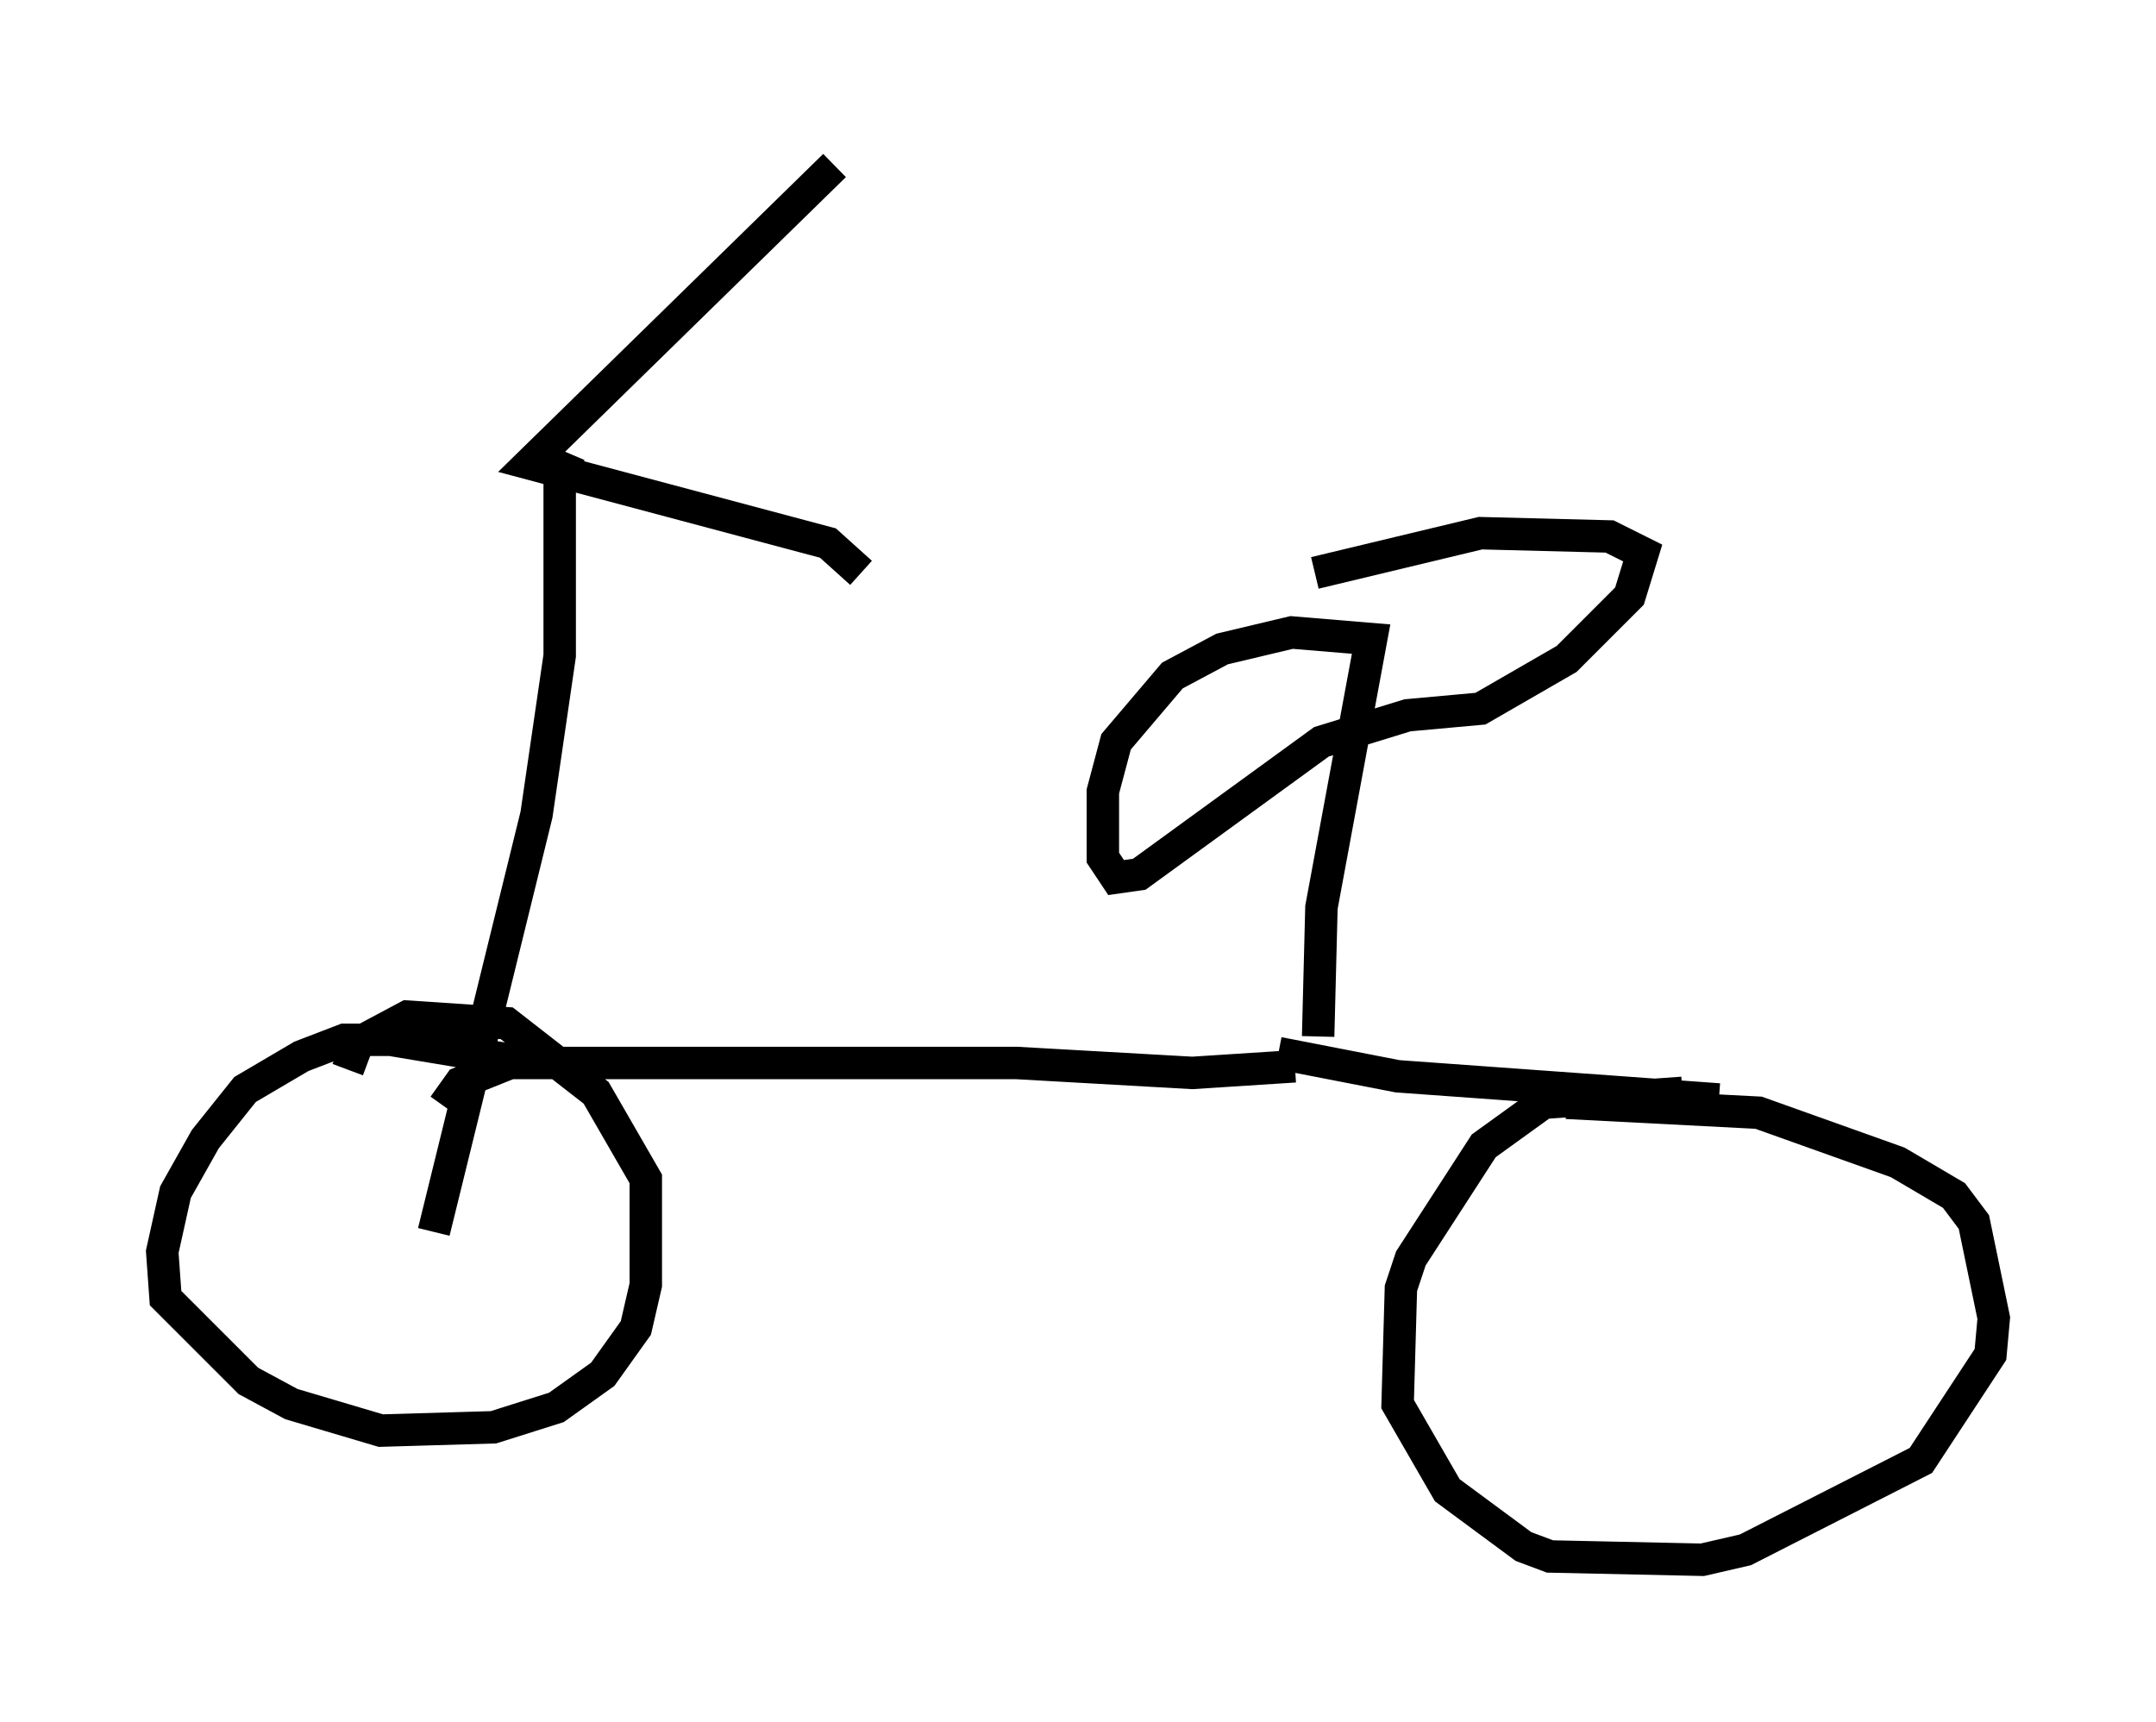 <?xml version="1.0" encoding="utf-8" ?>
<svg baseProfile="full" height="53.08" version="1.1" width="66.453" xmlns="http://www.w3.org/2000/svg" xmlns:ev="http://www.w3.org/2001/xml-events" xmlns:xlink="http://www.w3.org/1999/xlink"><defs /><rect fill="white" height="53.08" width="66.453" x="0" y="0" /><path d="M26.54, 5 m-0.817, 0.102 l-9.392, 9.188 9.188, 2.45 l1.021, 0.919 m-8.983, -3.675 l-0.306, 0.715 0.0, 5.513 l-0.715, 4.9 -3.165, 12.863 m2.348, -5.308 l-3.675, -0.613 -1.429, 0.0 l-1.327, 0.51 -1.735, 1.021 l-1.225, 1.531 -0.919, 1.633 l-0.408, 1.838 0.102, 1.429 l2.552, 2.552 1.327, 0.715 l2.756, 0.817 3.471, -0.102 l1.94, -0.613 1.429, -1.021 l1.021, -1.429 0.306, -1.327 l0.0, -3.267 -1.531, -2.654 l-2.756, -2.144 -3.063, -0.204 l-1.531, 0.817 -0.306, 0.817 m2.96, 1.123 l0.51, -0.715 1.531, -0.613 l15.619, 0.0 5.41, 0.306 l3.165, -0.204 m0.715, -0.919 l0.102, -3.981 1.531, -8.269 l-2.45, -0.204 -2.144, 0.51 l-1.531, 0.817 -1.735, 2.042 l-0.408, 1.531 0.0, 2.042 l0.408, 0.613 0.715, -0.102 l5.615, -4.083 2.654, -0.817 l2.246, -0.204 2.654, -1.531 l1.94, -1.94 0.408, -1.327 l-1.021, -0.51 -3.981, -0.102 l-5.104, 1.225 m-1.123, 14.802 l3.675, 0.715 9.902, 0.715 m-1.123, -0.204 l-4.288, 0.306 -1.838, 1.327 l-2.246, 3.471 -0.306, 0.919 l-0.102, 3.573 1.531, 2.654 l2.348, 1.735 0.817, 0.306 l4.696, 0.102 1.327, -0.306 l5.41, -2.756 2.144, -3.267 l0.102, -1.123 -0.613, -2.96 l-0.613, -0.817 -1.735, -1.021 l-4.288, -1.531 -5.921, -0.306 " fill="none" stroke="black" stroke-width="1" /></svg>